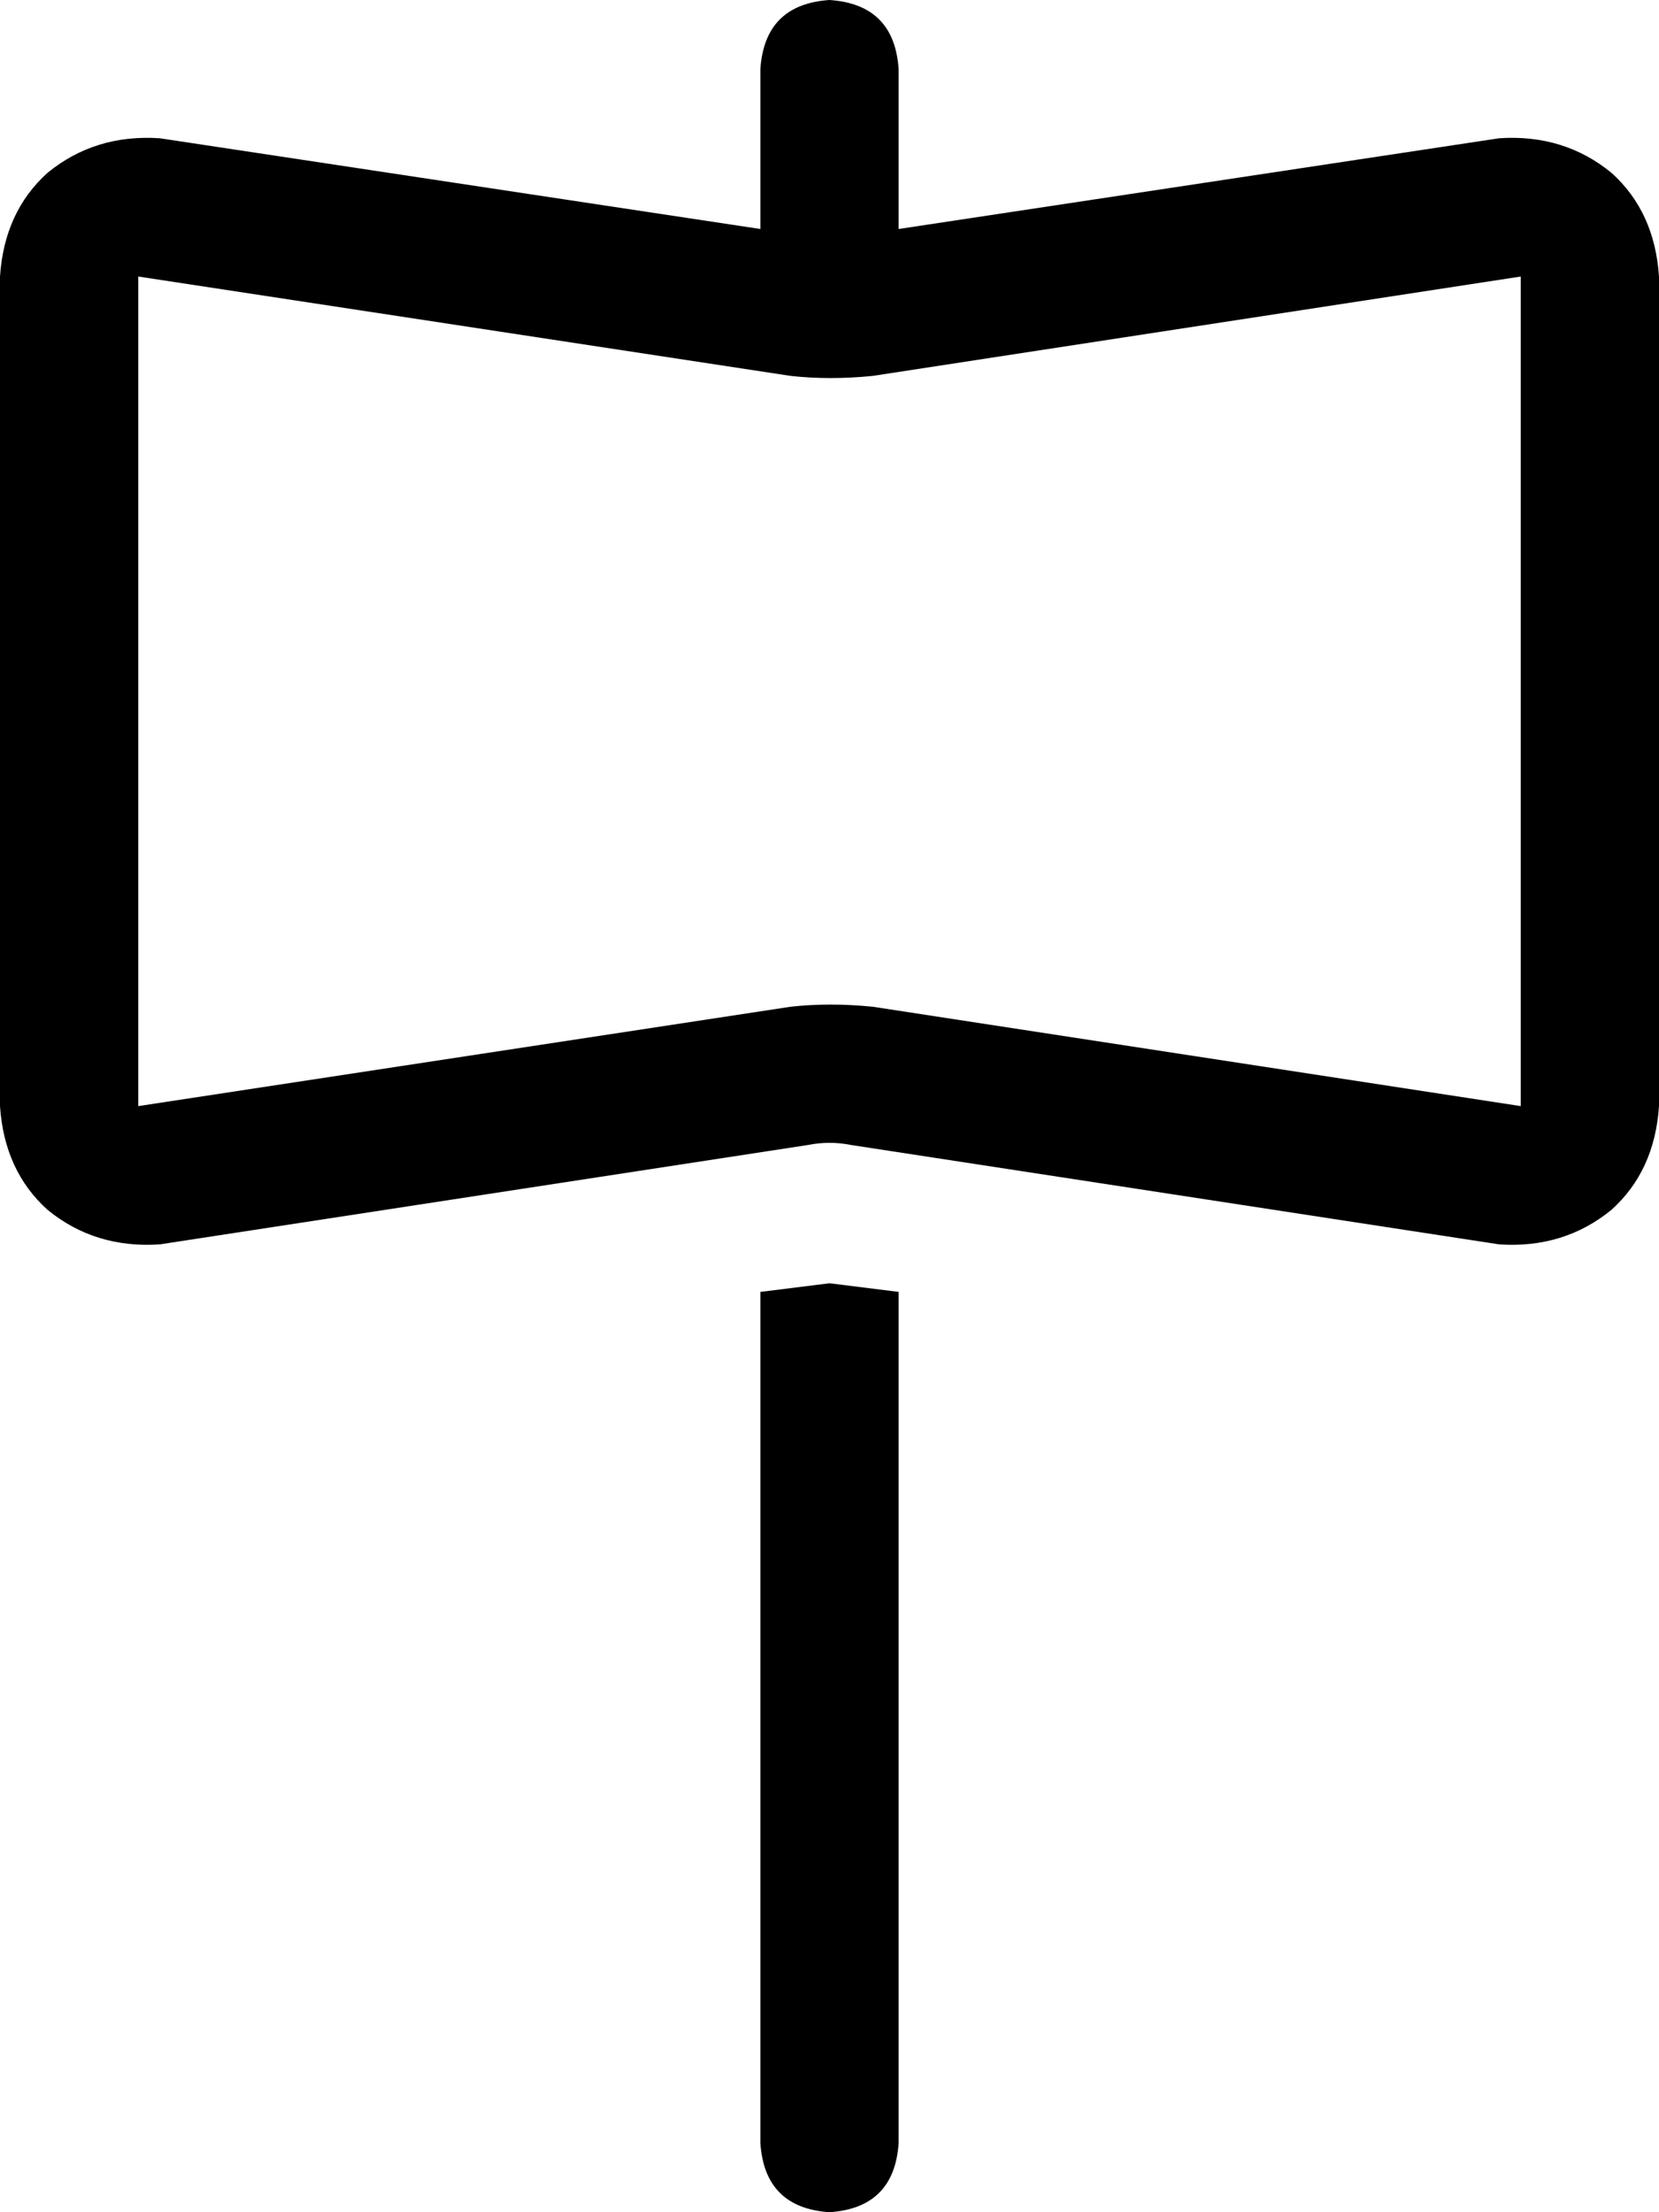 <svg xmlns="http://www.w3.org/2000/svg" viewBox="0 0 384 512">
    <path d="M 208 16 Q 207 1 192 0 Q 177 1 176 16 L 176 53 L 37 32 Q 22 31 11 40 Q 1 49 0 64 L 0 256 Q 1 271 11 280 Q 22 289 37 288 L 187 265 Q 192 264 197 265 L 347 288 Q 362 289 373 280 Q 383 271 384 256 L 384 64 Q 383 49 373 40 Q 362 31 347 32 L 208 53 L 208 16 L 208 16 Z M 208 299 L 192 297 L 176 299 L 176 496 Q 177 511 192 512 Q 207 511 208 496 L 208 299 L 208 299 Z M 32 256 L 32 64 Q 32 64 32 64 Q 32 64 32 64 L 183 87 Q 192 88 202 87 L 352 64 Q 352 64 352 64 Q 352 64 352 64 L 352 256 Q 352 256 352 256 Q 352 256 352 256 Q 352 256 352 256 Q 352 256 352 256 L 202 233 Q 192 232 183 233 L 32 256 Q 32 256 32 256 Q 32 256 32 256 L 32 256 Z"/>
</svg>
